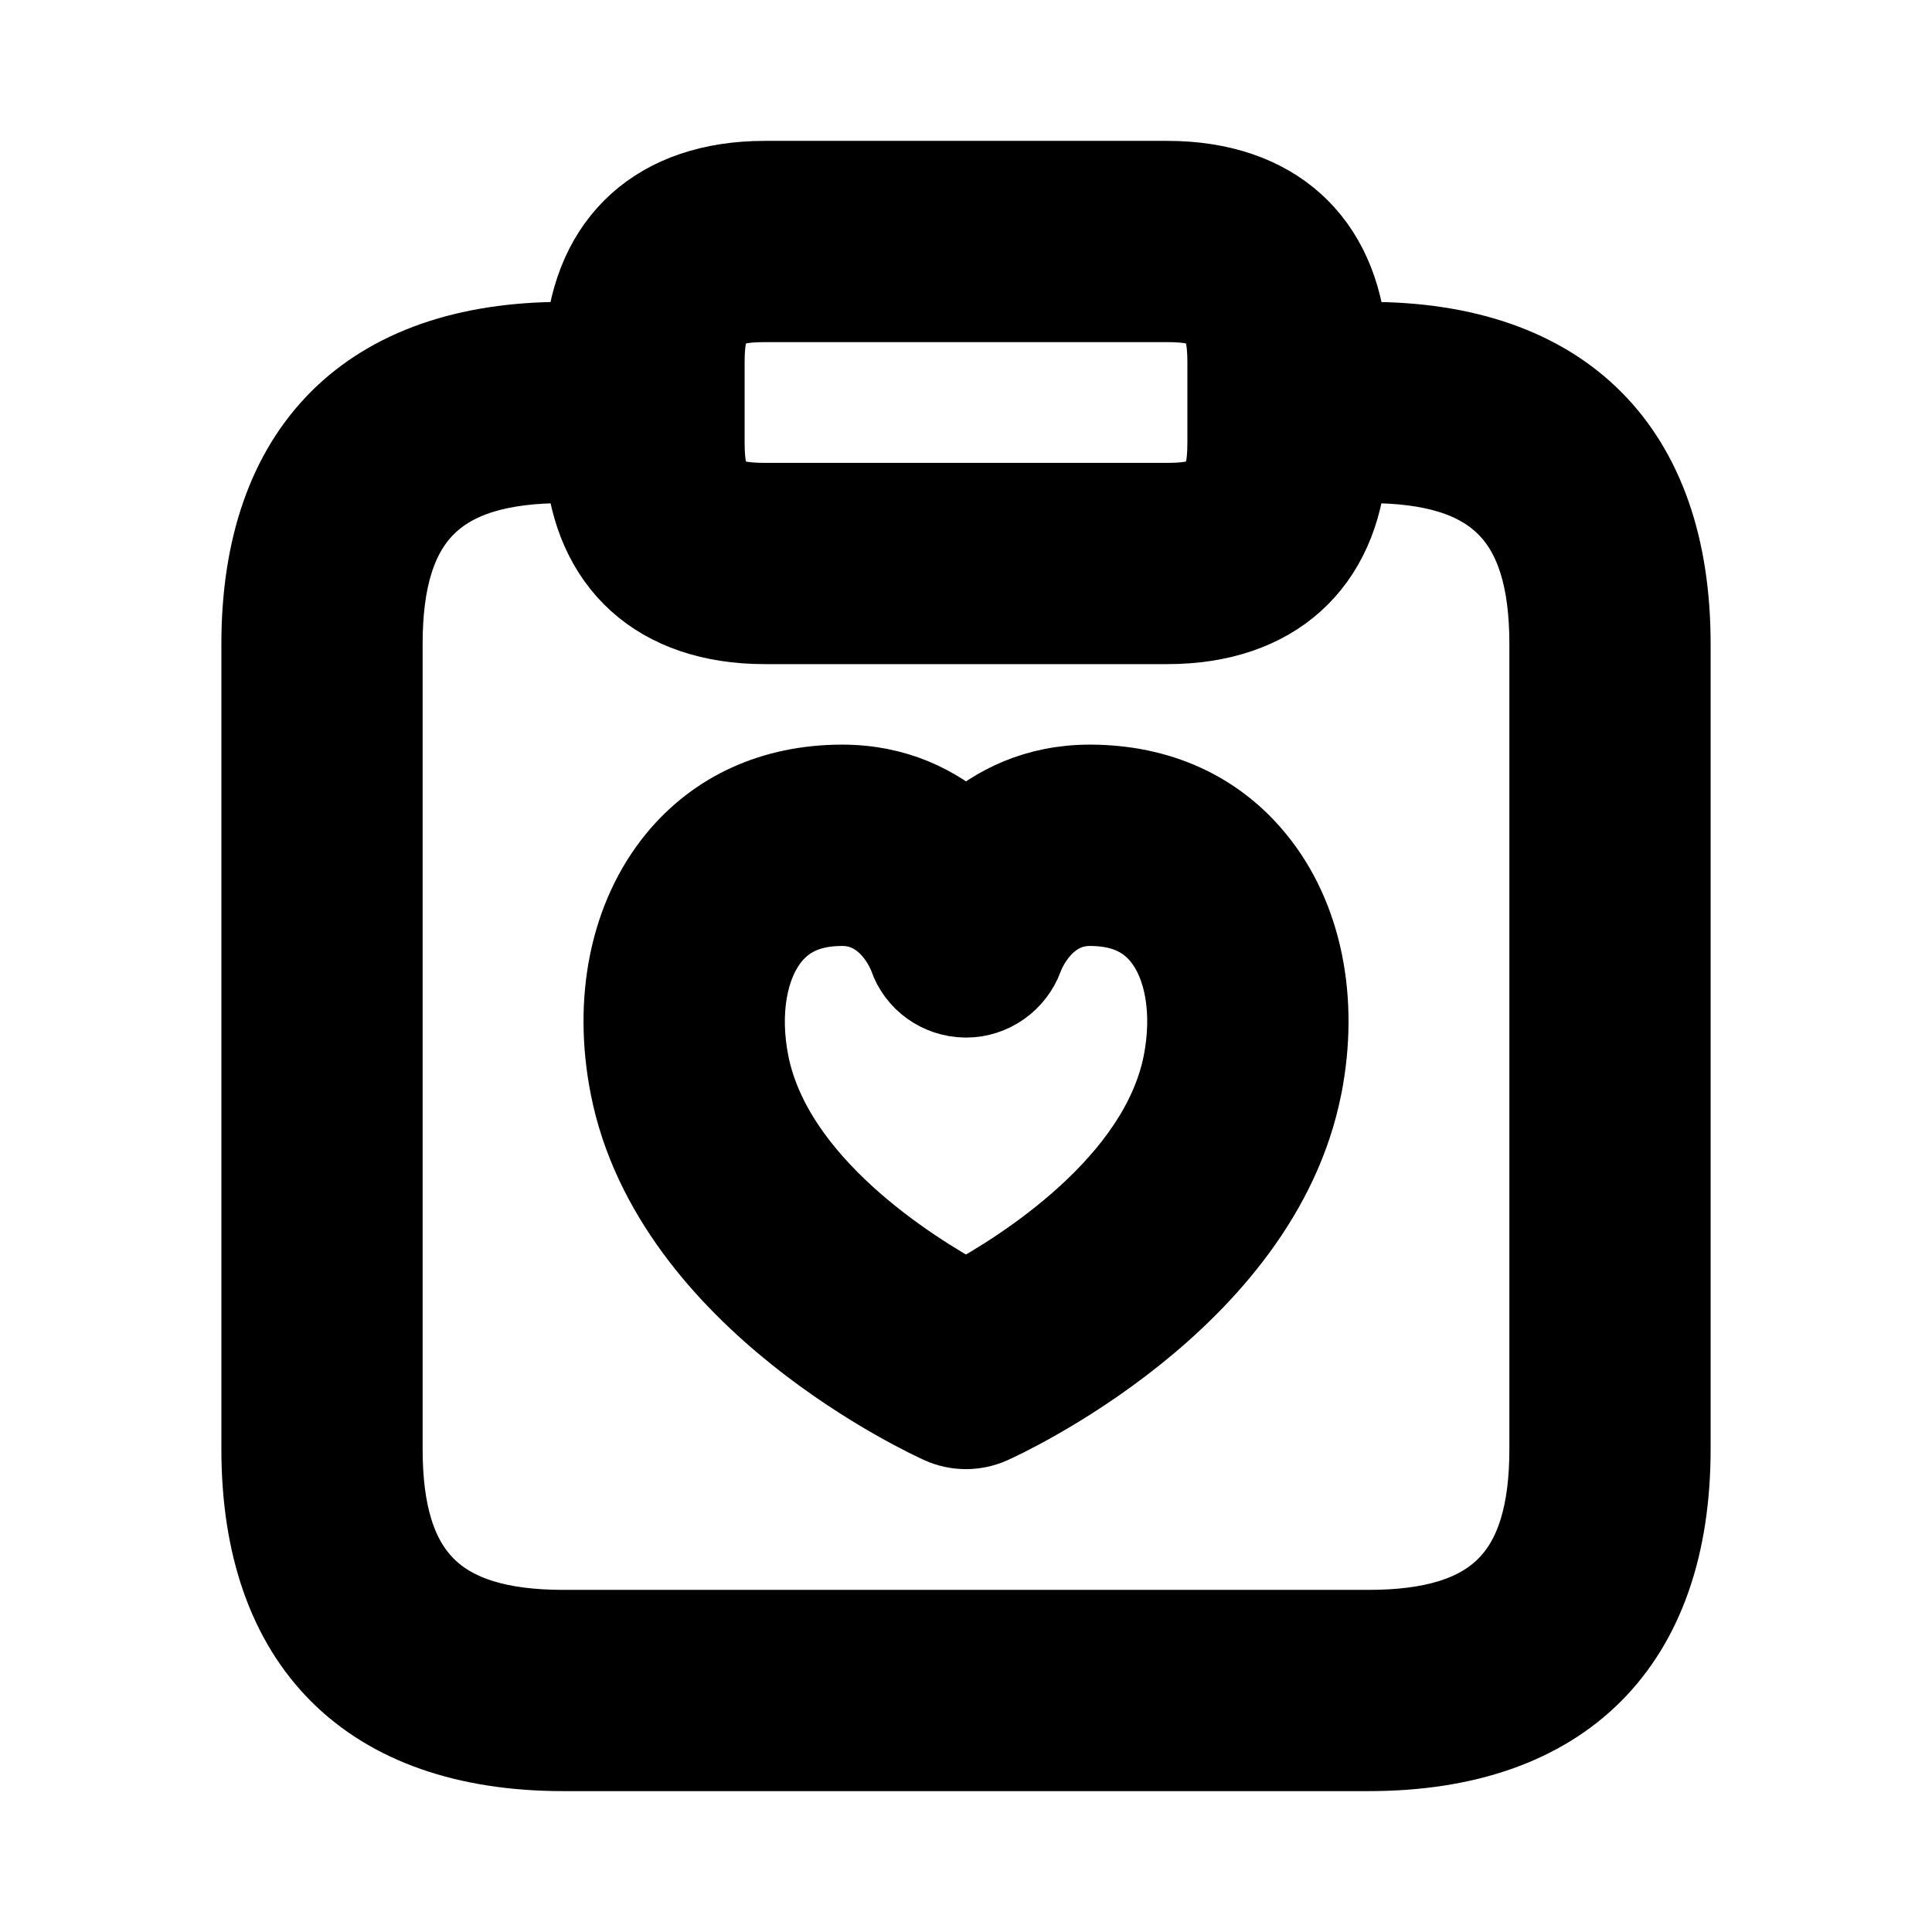<svg viewBox="0 0 24 24" fill="currentColor" stroke="currentColor" xmlns="http://www.w3.org/2000/svg">
<path d="M17 4.25H16.73C16.633 2.996 15.821 2.25 14.5 2.25H9.5C8.179 2.25 7.367 2.996 7.27 4.25H7C4.582 4.25 3.25 5.582 3.25 8V18C3.25 20.418 4.582 21.75 7 21.75H17C19.418 21.75 20.75 20.418 20.75 18V8C20.75 5.582 19.418 4.25 17 4.25ZM8.75 4.5C8.75 3.911 8.911 3.75 9.5 3.75H14.5C15.089 3.75 15.25 3.911 15.25 4.5V5.5C15.25 6.089 15.089 6.25 14.5 6.25H9.5C8.911 6.25 8.75 6.089 8.75 5.5V4.5ZM19.25 18C19.25 19.577 18.577 20.25 17 20.25H7C5.423 20.25 4.75 19.577 4.75 18V8C4.75 6.423 5.423 5.75 7 5.75H7.27C7.367 7.004 8.179 7.75 9.5 7.75H14.5C15.821 7.75 16.633 7.004 16.73 5.75H17C18.577 5.75 19.25 6.423 19.25 8V18ZM13.551 9.75C13.546 9.75 13.542 9.75 13.538 9.75C12.876 9.75 12.369 10.006 12 10.338C11.631 10.005 11.124 9.75 10.462 9.75C10.458 9.75 10.454 9.75 10.449 9.75C9.609 9.754 8.904 10.074 8.411 10.676C7.829 11.388 7.616 12.417 7.83 13.5C8.355 16.163 11.558 17.624 11.693 17.685C11.791 17.729 11.895 17.75 12 17.75C12.105 17.75 12.209 17.728 12.307 17.685C12.443 17.624 15.645 16.163 16.17 13.5C16.17 13.5 16.171 13.5 16.171 13.499C16.384 12.416 16.172 11.387 15.589 10.676C15.097 10.074 14.392 9.754 13.551 9.75ZM14.699 13.209C14.401 14.713 12.705 15.776 12 16.159C11.295 15.776 9.599 14.713 9.302 13.21C9.177 12.578 9.279 11.986 9.573 11.627C9.779 11.376 10.068 11.252 10.458 11.251C10.459 11.251 10.461 11.251 10.462 11.251C11.041 11.251 11.27 11.827 11.291 11.884C11.393 12.185 11.675 12.385 11.993 12.389C11.996 12.389 11.999 12.389 12.003 12.389C12.316 12.389 12.6 12.188 12.708 11.893C12.732 11.827 12.961 11.251 13.54 11.251C13.541 11.251 13.543 11.251 13.544 11.251C13.935 11.253 14.224 11.376 14.43 11.627C14.723 11.985 14.823 12.576 14.699 13.209Z" />
</svg>
